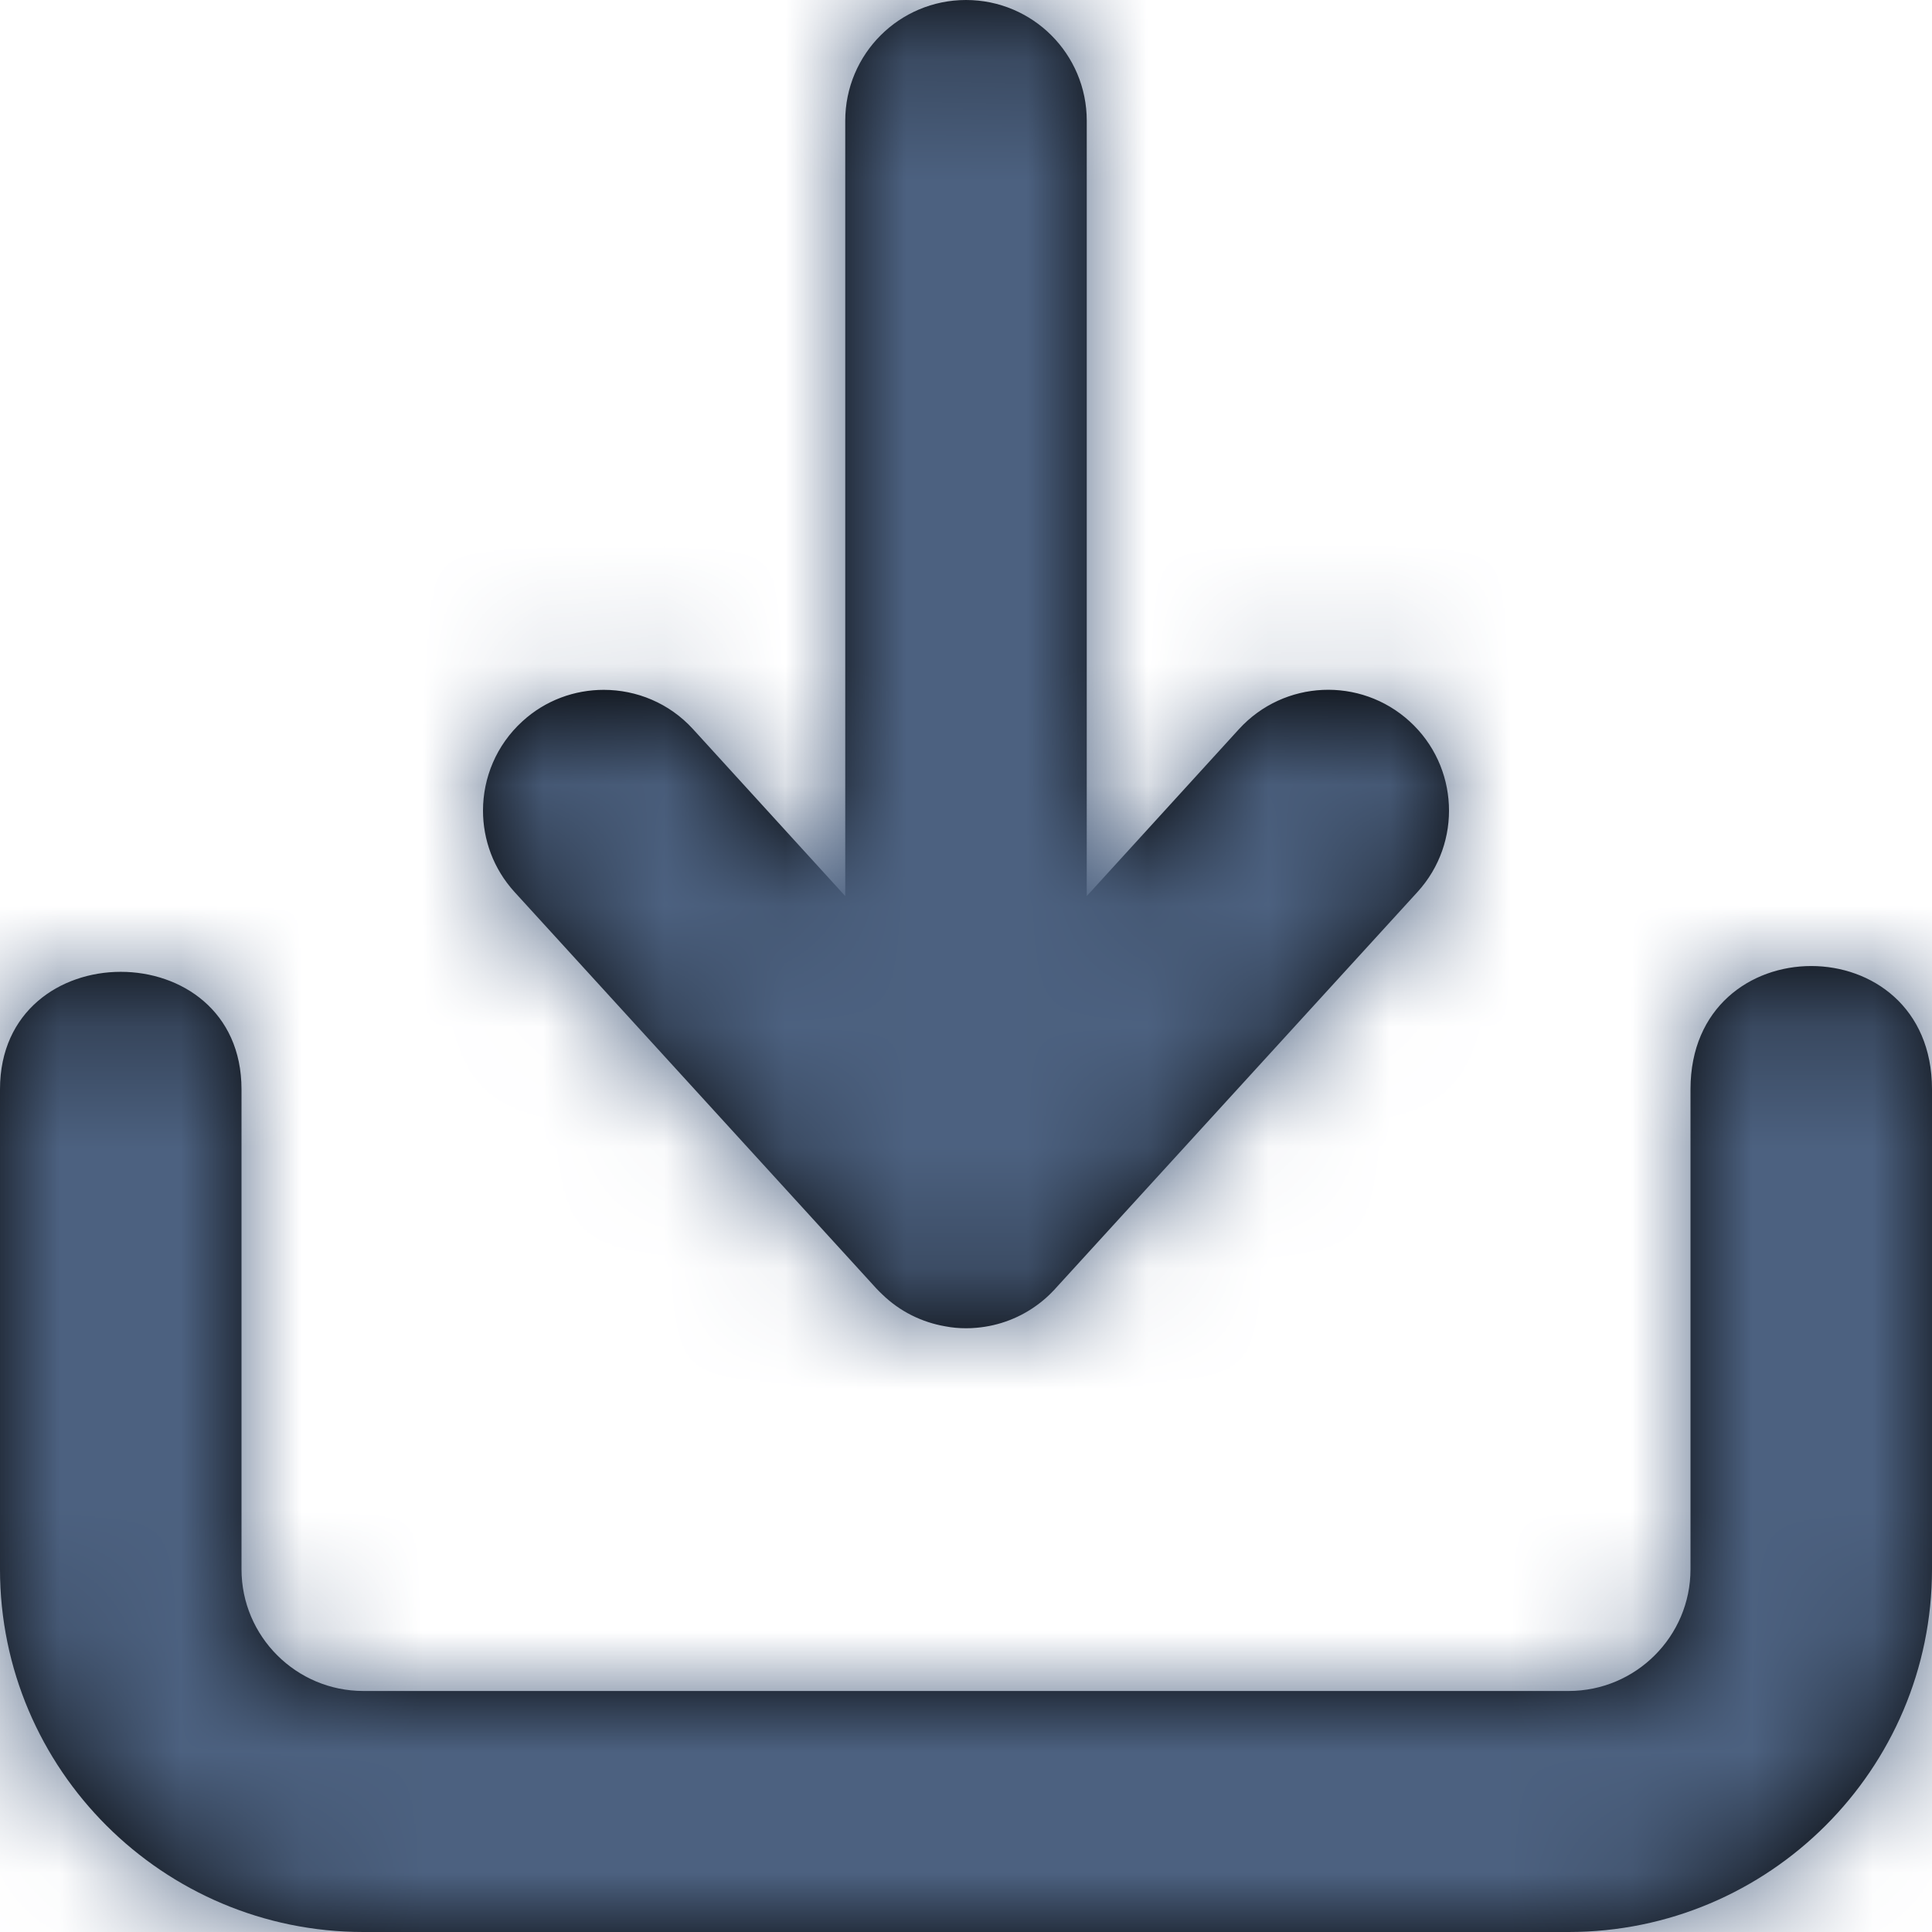 <?xml version="1.0" encoding="UTF-8"?>
<svg width="16px" height="16px" viewBox="0 0 16 16" version="1.1" xmlns="http://www.w3.org/2000/svg" xmlns:xlink="http://www.w3.org/1999/xlink">
    <!-- Generator: sketchtool 54.1 (76490) - https://sketchapp.com -->
    <title>D670572B-20BC-4500-A86A-9F3F06FB8999</title>
    <desc>Created with sketchtool.</desc>
    <defs>
        <path d="M8.326,9.974 C8.518,9.798 8.76,9.713 9,9.713 C9.271,9.713 9.542,9.822 9.739,10.038 L11,11.421 L11,5 C11,4.447 11.448,4 12,4 C12.552,4 13,4.447 13,5 L13,11.421 L14.261,10.038 C14.634,9.63 15.266,9.602 15.674,9.974 C16.082,10.346 16.111,10.979 15.739,11.387 L12.747,14.664 C12.736,14.676 12.726,14.688 12.714,14.699 C12.682,14.733 12.647,14.763 12.61,14.792 C12.455,14.912 12.273,14.98 12.088,14.996 C12.058,14.999 12.029,15 12,15 C11.942,15 11.885,14.995 11.828,14.984 C11.637,14.951 11.454,14.863 11.306,14.719 C11.289,14.703 11.273,14.687 11.257,14.67 L8.261,11.387 C8.086,11.195 8,10.953 8,10.713 C8,10.442 8.11,10.171 8.326,9.974 Z M20,16.996 C20,18.653 18.65,20 16.991,20 L7.009,20 C5.35,20 4,18.653 4,16.996 L4,13.021 C4,11.724 6,11.724 6,13.021 L6,16.996 C6,17.552 6.453,18.004 7.009,18.004 L16.991,18.004 C17.547,18.004 18,17.552 18,16.996 L18,13.021 C18,11.66 20,11.66 20,13.021 L20,16.996 Z" id="path-1"></path>
    </defs>
    <g id="Desktop" stroke="none" stroke-width="1" fill="none" fill-rule="evenodd">
        <g id="2.-KYC-Passport" transform="translate(-423, -435)">
            <g id="Group-5" transform="translate(415, 427)">
                <g id="UI/Icons/24-upload-Copy" transform="translate(4, 4)">
                    <mask id="mask-2" fill="white">
                        <use xlink:href="#path-1"></use>
                    </mask>
                    <use id="Combined-Shape" fill="#000000" xlink:href="#path-1"></use>
                    <rect id="Rectangle" fill="#4C6180" mask="url(#mask-2)" x="0" y="0" width="24" height="24"></rect>
                </g>
            </g>
        </g>
    </g>
</svg>